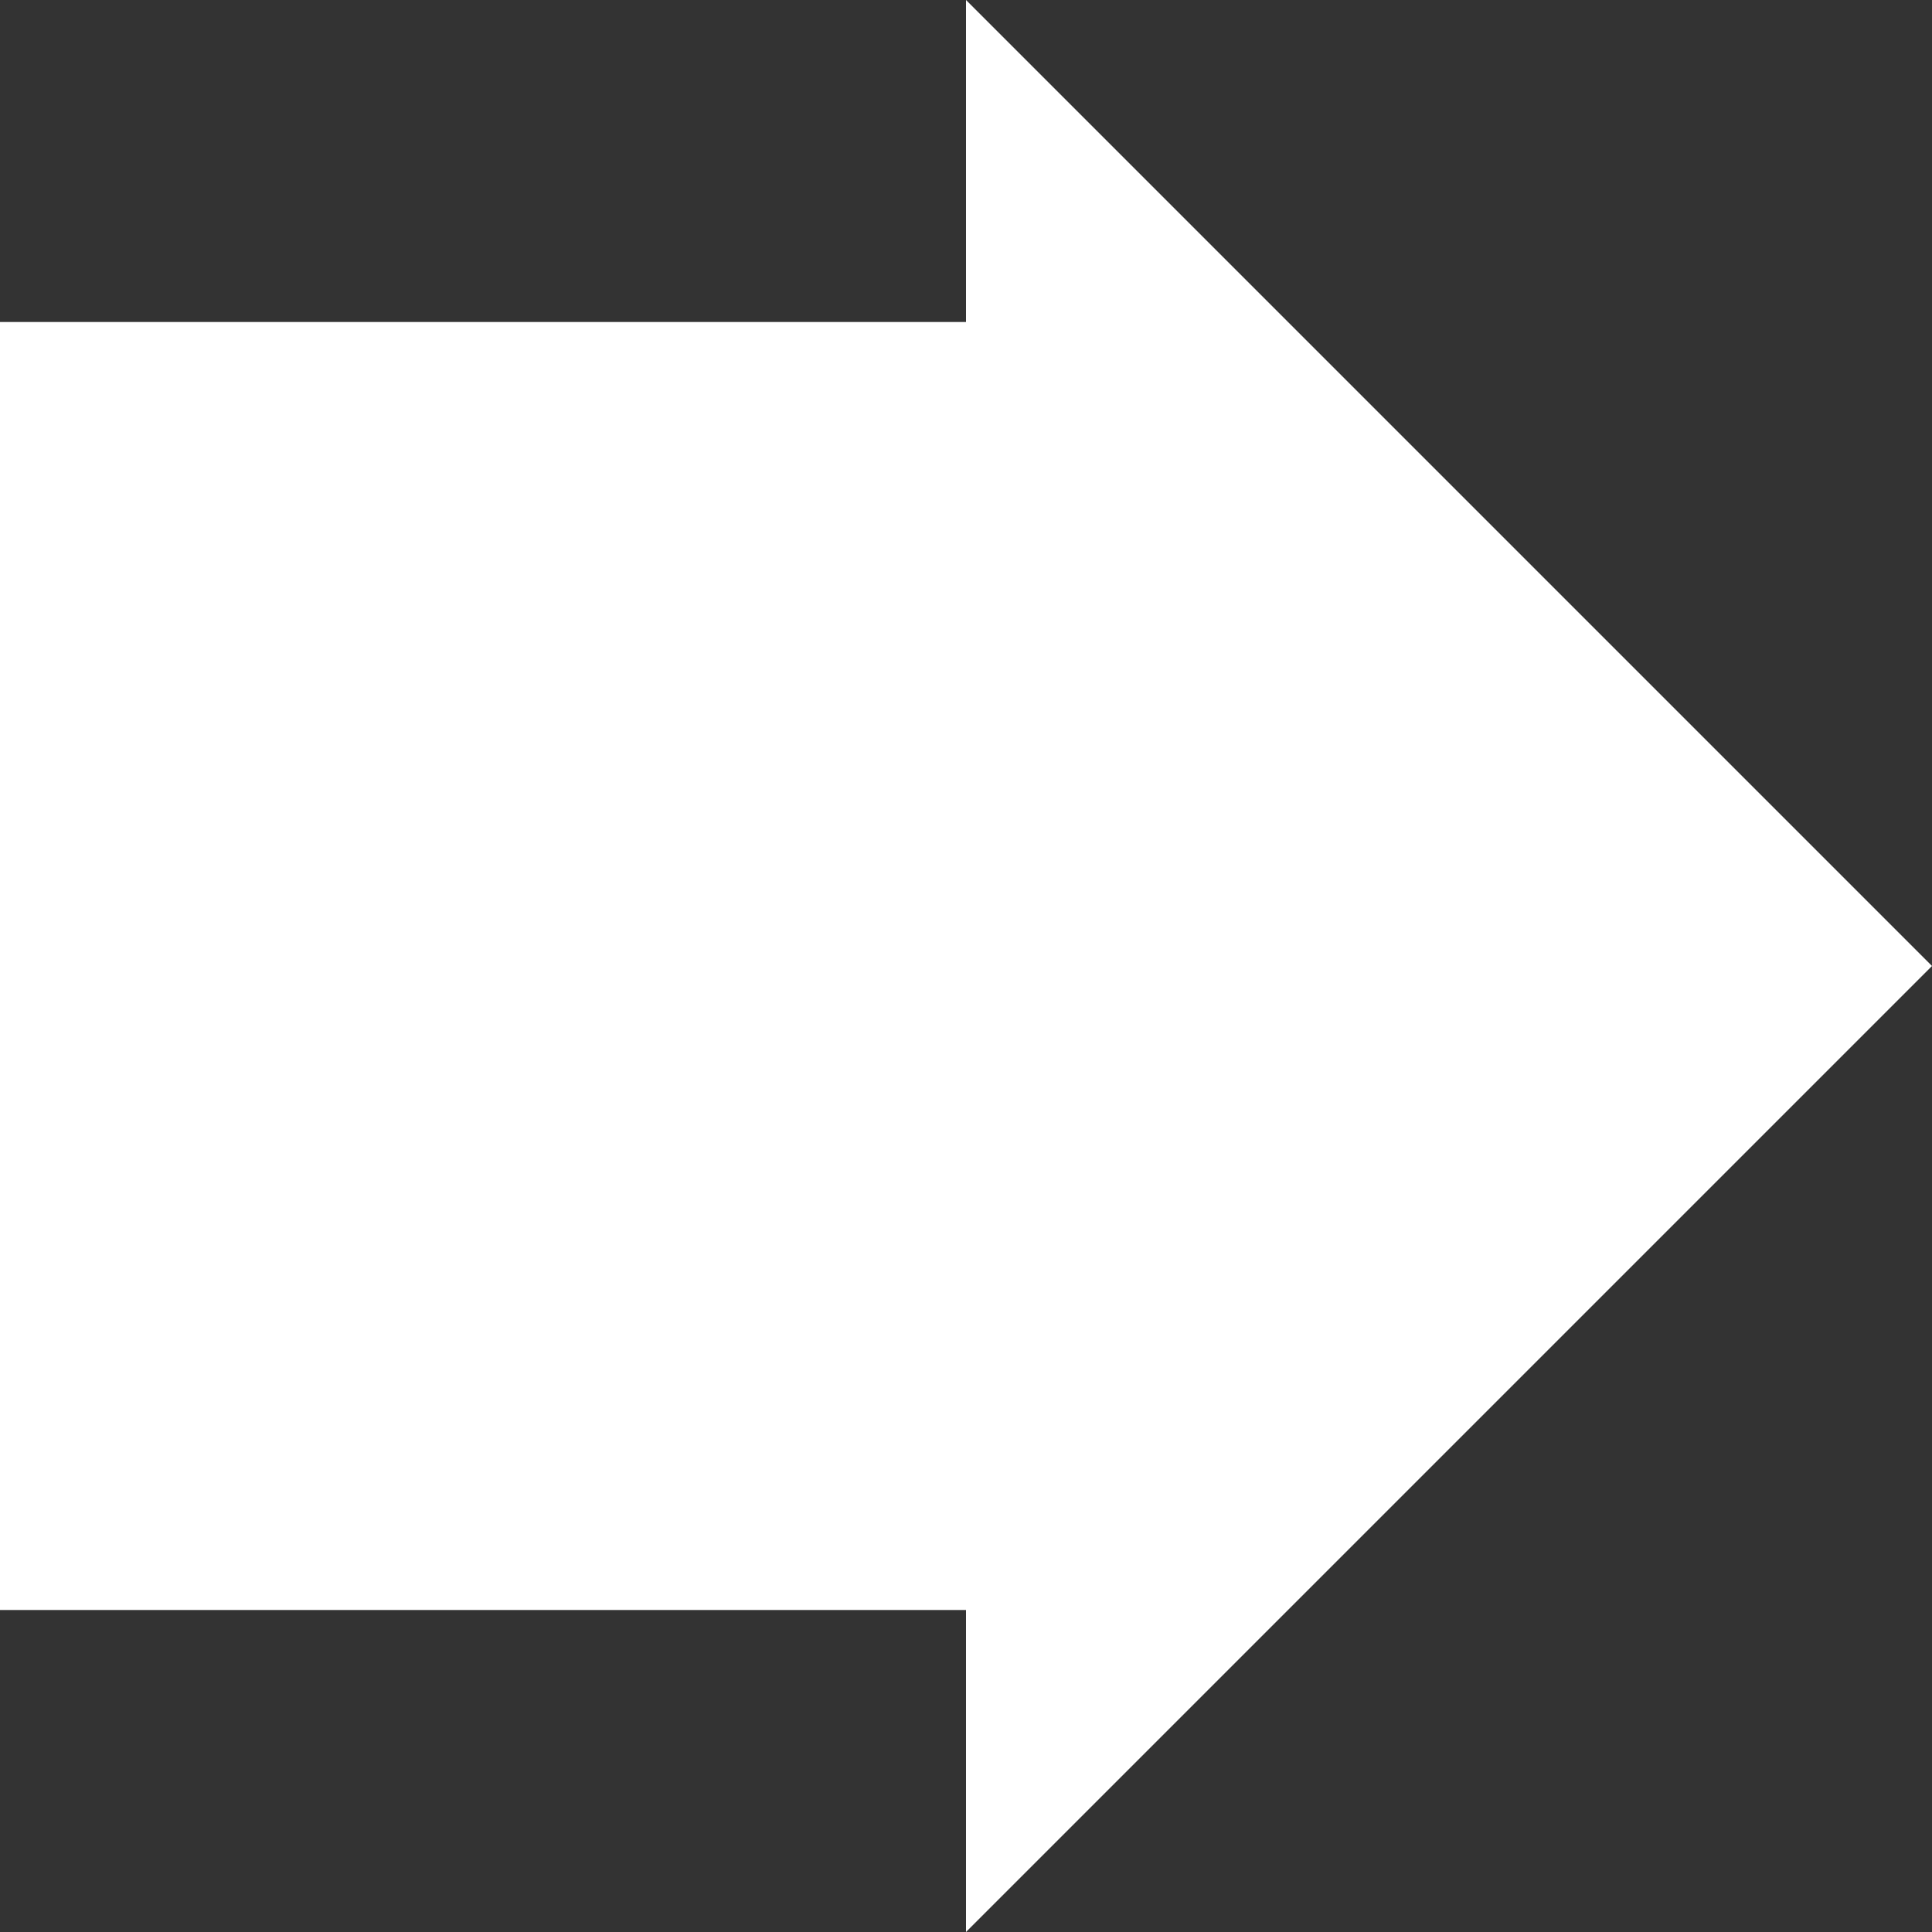 <svg xmlns="http://www.w3.org/2000/svg" width="24" height="24" viewBox="0 0 24 24"><rect x="0" y="0" width="24" height="24" fill="#333333" stroke="none"/><path fill='#ffffff' d="M12 4v-4l12 12-12 12v-4h-12v-16z"/></svg>